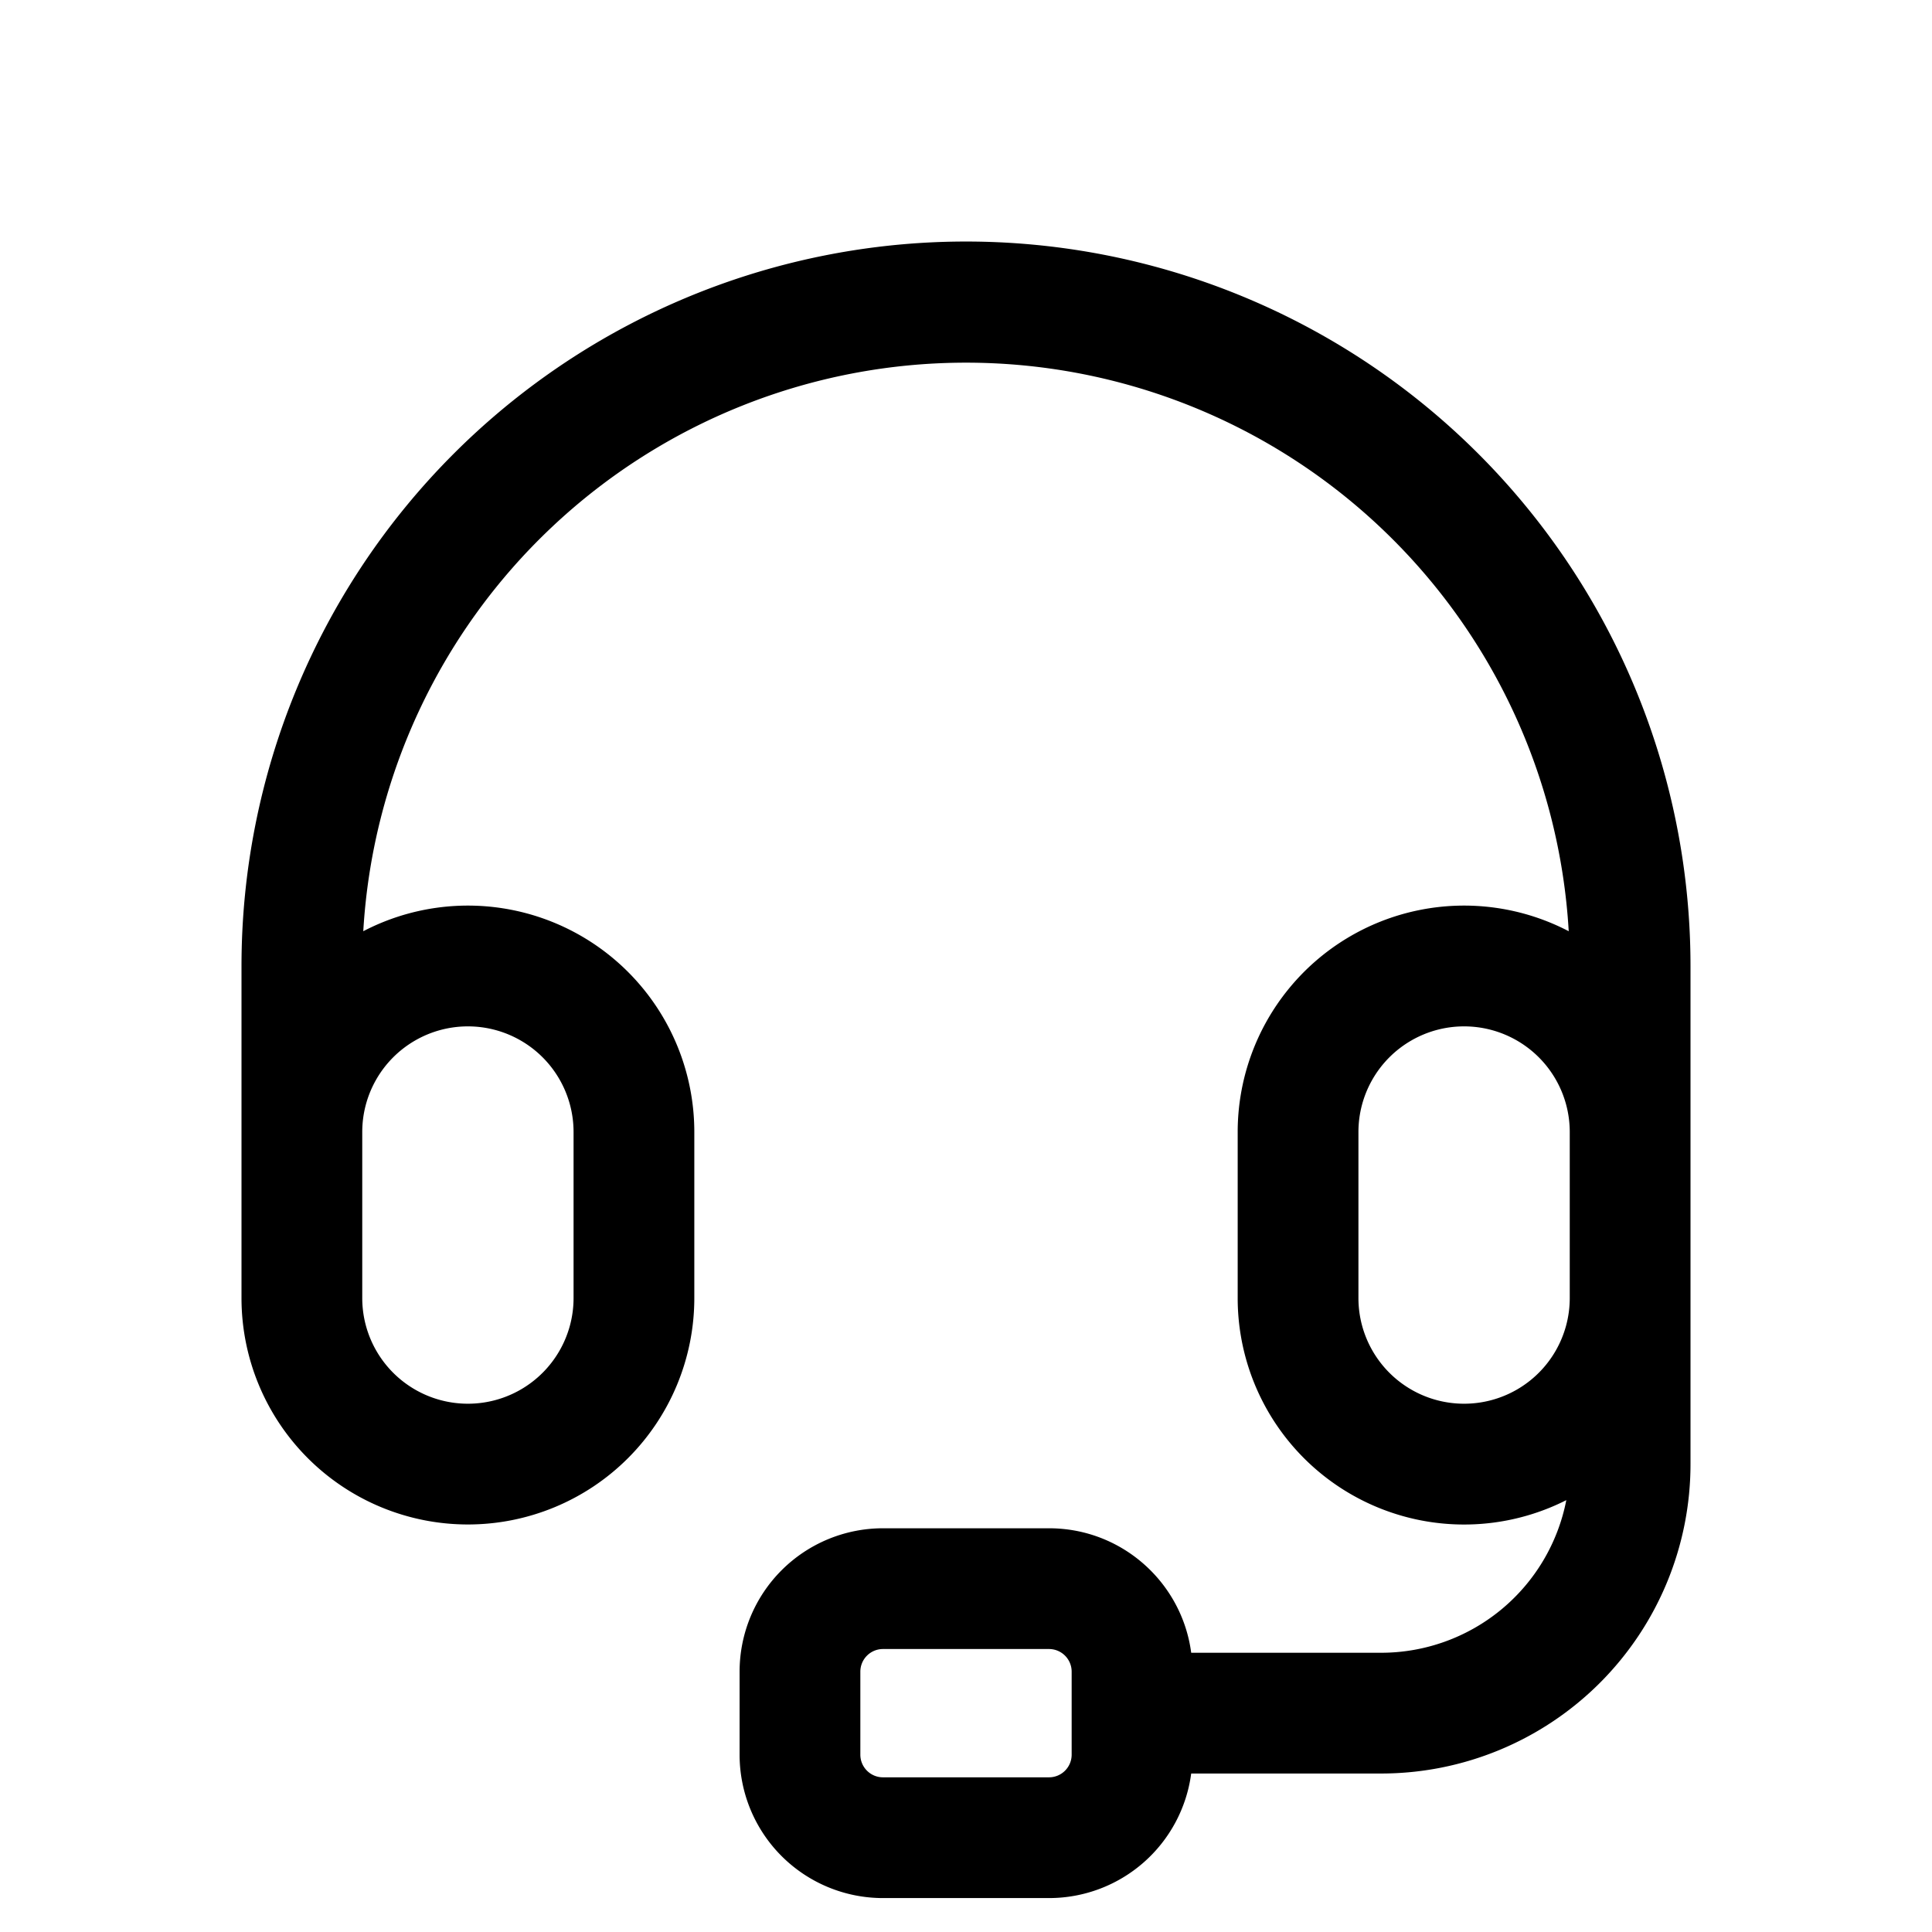 <svg xmlns="http://www.w3.org/2000/svg" width="32" height="32" fill="none" class="persona-icon" viewBox="0 0 32 32"><path fill="currentColor" fill-rule="evenodd" d="M7.515 7.515A12 12 0 0 1 28 16v8.25a5.125 5.125 0 0 1-5.125 5.125H19.73a2.375 2.375 0 0 1-2.355 2.063h-2.75a2.375 2.375 0 0 1-2.375-2.375v-1.375a2.375 2.375 0 0 1 2.375-2.375h2.75c1.206 0 2.202.898 2.355 2.062h3.145a3.126 3.126 0 0 0 3.068-2.528A3.75 3.75 0 0 1 20.5 21.5v-2.75a3.75 3.75 0 0 1 5.483-3.326 10 10 0 0 0-19.966 0A3.75 3.75 0 0 1 11.5 18.75v2.75a3.75 3.75 0 1 1-7.5 0V16a12 12 0 0 1 3.515-8.485M6 18.75v2.75a1.75 1.75 0 1 0 3.5 0v-2.75a1.75 1.75 0 1 0-3.5 0m11.75 8.938a.375.375 0 0 0-.375-.375h-2.75a.375.375 0 0 0-.375.375v1.375c0 .207.168.375.375.375h2.75a.375.375 0 0 0 .375-.375zM26 21.5v-2.75a1.75 1.75 0 1 0-3.5 0v2.75a1.75 1.75 0 1 0 3.5 0" clip-rule="evenodd"/></svg>